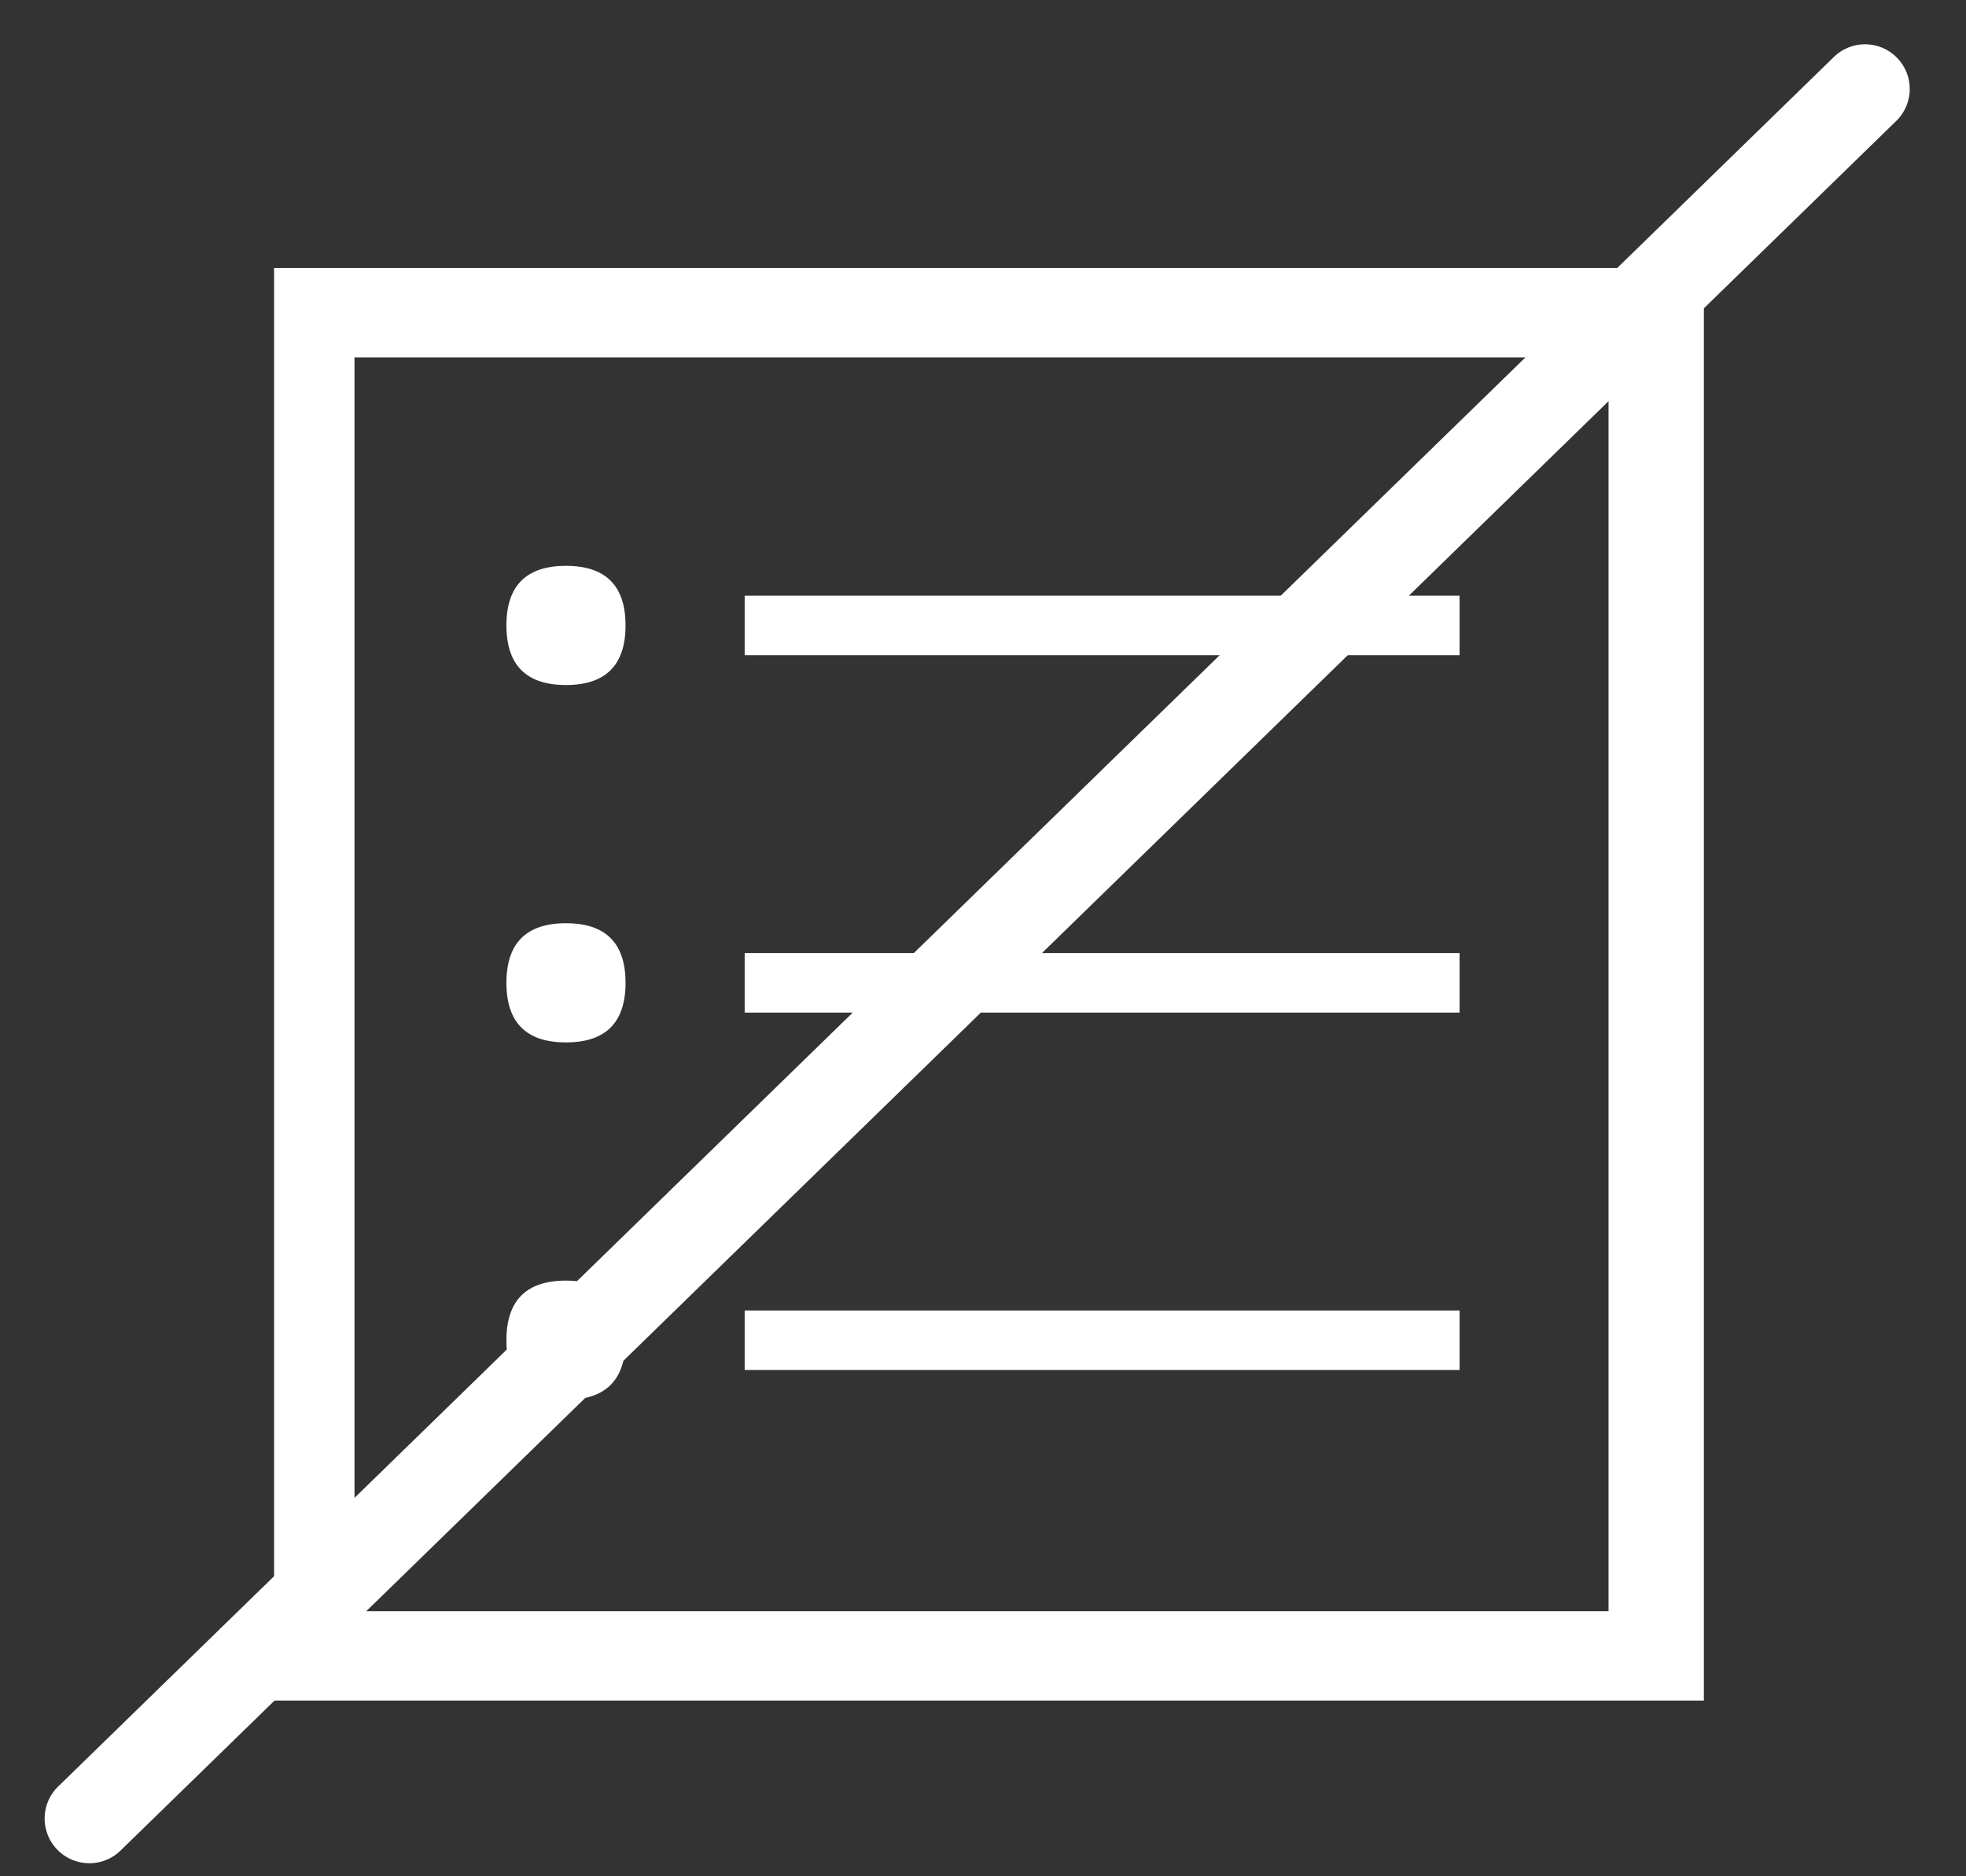 <svg xmlns="http://www.w3.org/2000/svg" width="22" height="21" viewBox="0 0 22 21">
    <rect x="0" y="0" width="22" height="21" fill="#333333" stroke="none"/>
    <g fill="#FFF" fill-rule="nonzero">
        <path d="M19.067 3v16.033h-16V3h16zM8.333 7.333v-.666h8v.666h-8zM18 4H3.967v14.033H18V4zm-9.667 7.333v-.666h8v.666h-8zm0 4v-.666h8v.666h-8zm-2-7.666c-.444 0-.666-.223-.666-.667 0-.444.222-.667.666-.667.445 0 .667.223.667.667 0 .444-.222.667-.667.667zm0 4c-.444 0-.666-.223-.666-.667 0-.444.222-.667.666-.667.445 0 .667.223.667.667 0 .444-.222.667-.667.667zm0 4c-.444 0-.666-.223-.666-.667 0-.444.222-.667.666-.667.445 0 .667.223.667.667 0 .444-.222.667-.667.667z"/>
        <path d="M20.517.642a.5.5 0 1 1 .698.716L1.349 20.712a.5.5 0 0 1-.698-.717L20.517.642z"/>
    </g>
</svg>
